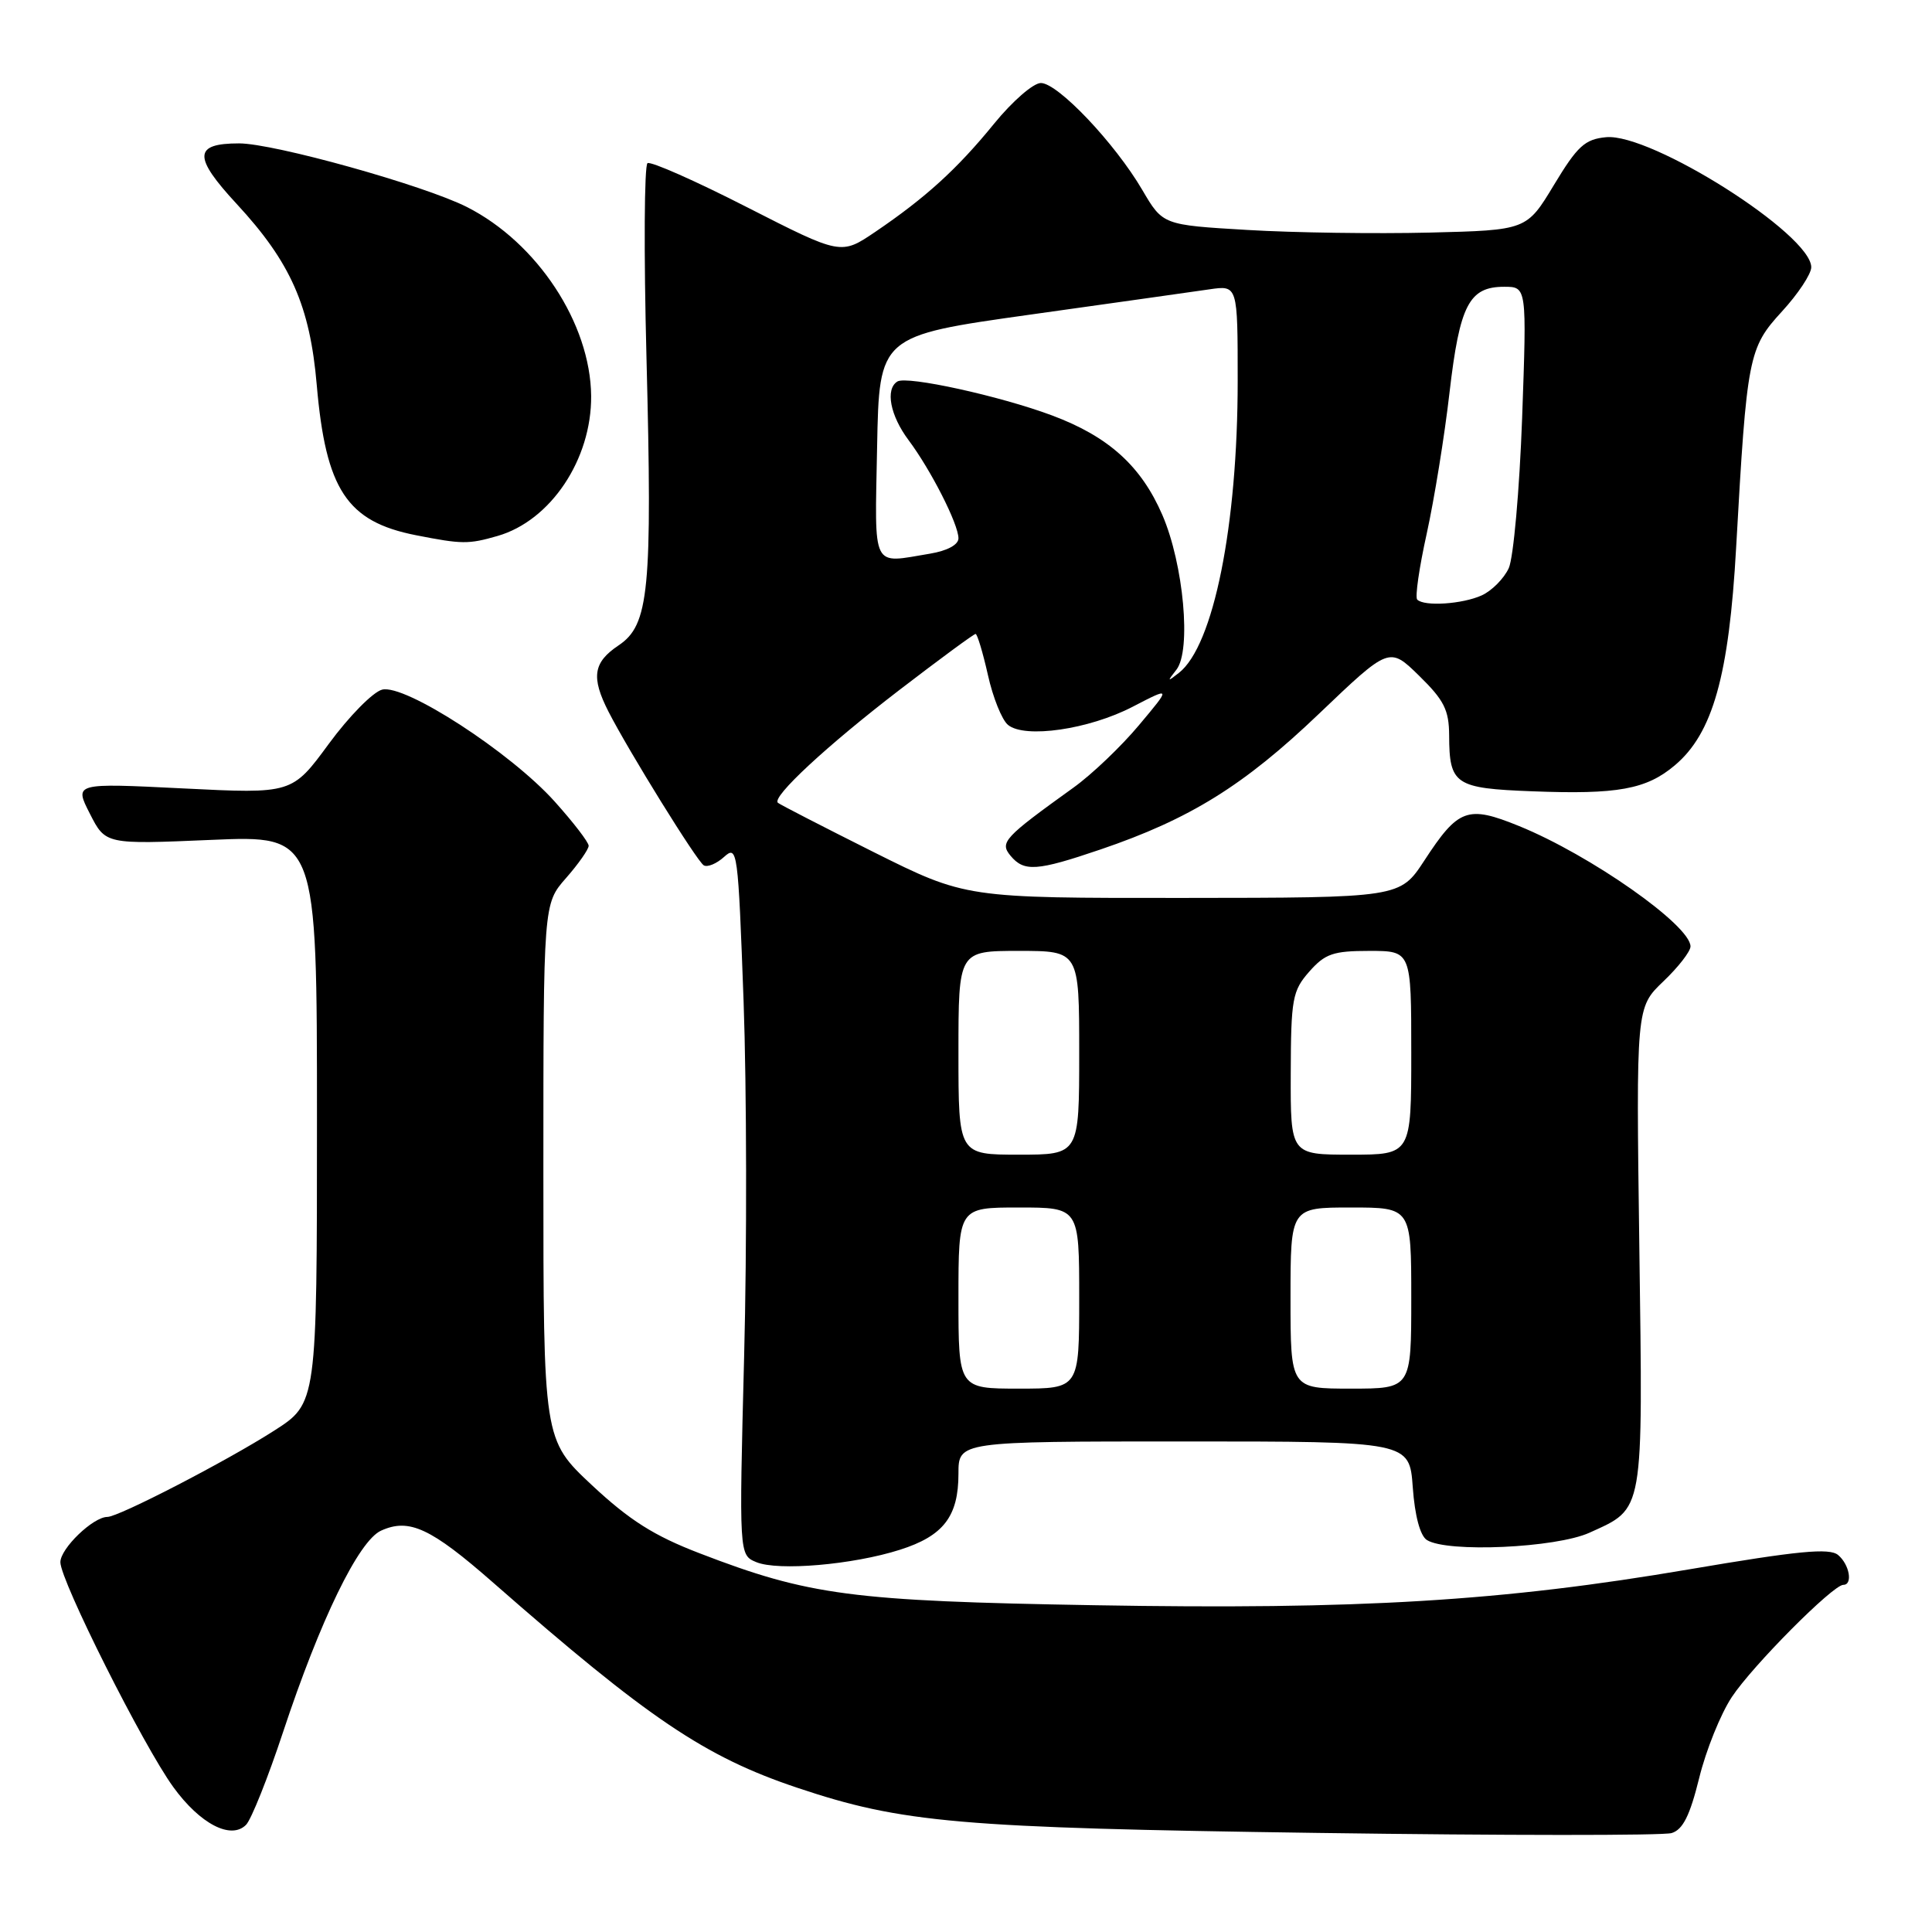 <?xml version="1.0" encoding="UTF-8" standalone="no"?>
<!DOCTYPE svg PUBLIC "-//W3C//DTD SVG 1.1//EN" "http://www.w3.org/Graphics/SVG/1.1/DTD/svg11.dtd" >
<svg xmlns="http://www.w3.org/2000/svg" xmlns:xlink="http://www.w3.org/1999/xlink" version="1.1" viewBox="0 0 256 256">
 <g >
 <path fill="currentColor"
d=" M 225.15 235.60 C 226.05 231.92 228.00 227.09 229.48 224.86 C 232.21 220.73 242.87 210.00 244.25 210.00 C 245.54 210.00 245.07 207.30 243.55 206.04 C 242.40 205.09 238.26 205.49 223.86 207.94 C 199.05 212.17 180.11 213.31 145.00 212.70 C 112.84 212.15 107.21 211.41 92.68 205.81 C 86.64 203.49 83.40 201.43 78.43 196.79 C 72.00 190.77 72.00 190.77 72.00 155.27 C 72.00 119.76 72.00 119.76 75.00 116.35 C 76.65 114.47 78.00 112.54 78.00 112.07 C 78.00 111.60 75.97 108.96 73.49 106.20 C 67.62 99.67 53.66 90.62 50.64 91.38 C 49.43 91.68 46.25 94.91 43.57 98.56 C 38.70 105.19 38.70 105.19 24.27 104.47 C 9.83 103.75 9.83 103.75 11.91 107.82 C 13.98 111.89 13.98 111.89 27.99 111.29 C 42.00 110.69 42.00 110.69 42.00 148.32 C 42.00 185.94 42.00 185.94 36.31 189.58 C 30.00 193.62 15.72 201.00 14.23 201.00 C 12.34 201.00 8.00 205.18 8.00 207.00 C 8.00 209.44 18.98 231.31 22.96 236.79 C 26.51 241.69 30.62 243.82 32.61 241.79 C 33.30 241.08 35.51 235.55 37.51 229.50 C 42.43 214.65 47.52 204.17 50.49 202.82 C 54.21 201.13 57.07 202.45 65.36 209.72 C 85.92 227.74 93.41 232.79 105.65 236.89 C 119.55 241.55 127.06 242.20 174.50 242.87 C 199.25 243.22 220.40 243.23 221.50 242.89 C 222.99 242.44 223.92 240.58 225.15 235.60 Z  M 119.25 205.35 C 125.01 203.52 127.00 200.93 127.00 195.28 C 127.00 191.00 127.00 191.00 156.88 191.00 C 186.76 191.00 186.76 191.00 187.20 197.08 C 187.47 200.86 188.18 203.50 189.07 204.06 C 191.75 205.76 206.17 205.11 210.62 203.09 C 217.89 199.78 217.70 200.85 217.22 165.28 C 216.79 133.50 216.79 133.50 220.39 130.05 C 222.38 128.16 224.00 126.07 224.00 125.41 C 224.00 122.61 210.72 113.29 201.27 109.45 C 194.45 106.68 193.24 107.12 188.73 114.03 C 185.50 118.96 185.50 118.96 156.73 118.98 C 127.97 119.00 127.97 119.00 115.73 112.89 C 109.01 109.52 103.31 106.59 103.07 106.37 C 102.24 105.60 109.57 98.80 119.17 91.43 C 124.50 87.34 129.04 84.00 129.27 84.00 C 129.49 84.00 130.23 86.44 130.90 89.42 C 131.56 92.41 132.76 95.39 133.56 96.05 C 135.78 97.89 144.28 96.66 150.08 93.65 C 155.19 91.00 155.19 91.00 150.91 96.10 C 148.56 98.91 144.67 102.62 142.26 104.35 C 133.01 111.00 132.44 111.62 133.90 113.39 C 135.70 115.55 137.38 115.43 145.82 112.56 C 157.67 108.53 164.82 104.09 174.76 94.59 C 184.09 85.68 184.09 85.68 188.04 89.54 C 191.35 92.78 192.00 94.07 192.02 97.45 C 192.04 103.96 192.78 104.46 203.02 104.85 C 214.33 105.29 218.14 104.60 221.91 101.42 C 226.95 97.18 229.10 89.56 230.05 72.50 C 231.47 47.18 231.68 46.11 236.12 41.27 C 238.25 38.95 240.00 36.31 240.00 35.41 C 240.00 31.05 218.77 17.61 212.81 18.18 C 210.00 18.45 209.02 19.35 205.91 24.50 C 202.29 30.50 202.29 30.50 189.40 30.82 C 182.30 30.99 171.45 30.84 165.29 30.47 C 154.08 29.81 154.08 29.81 151.36 25.17 C 147.73 18.97 140.17 11.00 137.92 11.00 C 136.92 11.00 134.14 13.42 131.73 16.38 C 126.83 22.40 122.65 26.20 115.97 30.73 C 111.43 33.80 111.43 33.80 99.01 27.47 C 92.18 23.98 86.24 21.35 85.80 21.62 C 85.37 21.89 85.30 33.45 85.66 47.31 C 86.45 78.29 86.01 82.81 81.96 85.52 C 78.60 87.77 78.30 89.73 80.63 94.30 C 83.34 99.59 92.32 114.08 93.25 114.66 C 93.73 114.95 94.95 114.45 95.95 113.54 C 97.71 111.95 97.80 112.64 98.53 132.70 C 98.94 144.14 98.98 165.32 98.60 179.77 C 97.93 206.04 97.93 206.04 100.21 206.99 C 103.09 208.19 113.02 207.34 119.25 205.35 Z  M 65.92 71.02 C 72.96 69.00 78.40 60.87 78.33 52.46 C 78.24 42.87 71.20 32.16 61.87 27.43 C 56.18 24.55 36.31 19.00 31.68 19.00 C 25.64 19.00 25.57 20.77 31.37 27.03 C 38.52 34.76 41.07 40.53 41.97 51.00 C 43.17 64.88 45.96 69.12 55.12 70.92 C 61.23 72.12 62.07 72.13 65.92 71.02 Z  M 127.00 172.00 C 127.00 160.00 127.00 160.00 135.00 160.00 C 143.00 160.00 143.00 160.00 143.00 172.00 C 143.00 184.00 143.00 184.00 135.00 184.00 C 127.00 184.00 127.00 184.00 127.00 172.00 Z  M 171.00 172.00 C 171.00 160.00 171.00 160.00 179.00 160.00 C 187.00 160.00 187.00 160.00 187.00 172.00 C 187.00 184.00 187.00 184.00 179.00 184.00 C 171.00 184.00 171.00 184.00 171.00 172.00 Z  M 127.00 139.50 C 127.00 126.00 127.00 126.00 135.00 126.00 C 143.00 126.00 143.00 126.00 143.00 139.50 C 143.00 153.00 143.00 153.00 135.00 153.00 C 127.00 153.00 127.00 153.00 127.00 139.50 Z  M 171.03 142.25 C 171.06 132.33 171.25 131.29 173.48 128.75 C 175.58 126.37 176.65 126.00 181.45 126.00 C 187.00 126.00 187.00 126.00 187.00 139.50 C 187.00 153.00 187.00 153.00 179.00 153.00 C 171.00 153.00 171.00 153.00 171.03 142.25 Z  M 155.88 88.74 C 157.88 86.19 156.84 74.78 154.02 68.24 C 151.21 61.75 146.90 57.85 139.41 55.05 C 132.51 52.47 120.19 49.77 118.91 50.55 C 117.28 51.56 117.95 55.06 120.39 58.32 C 123.35 62.28 127.00 69.45 127.00 71.33 C 127.00 72.18 125.52 72.98 123.25 73.36 C 115.40 74.66 115.91 75.70 116.22 59.25 C 116.50 44.50 116.50 44.50 136.50 41.69 C 147.50 40.15 158.19 38.64 160.25 38.34 C 164.00 37.79 164.00 37.79 164.00 50.45 C 164.00 69.65 160.80 85.57 156.21 89.16 C 154.67 90.37 154.63 90.33 155.88 88.74 Z  M 187.79 79.45 C 187.48 79.15 188.05 75.21 189.05 70.70 C 190.04 66.19 191.41 57.78 192.07 52.00 C 193.42 40.41 194.66 38.00 199.31 38.00 C 202.31 38.00 202.31 38.00 201.69 55.39 C 201.34 64.96 200.54 73.91 199.92 75.28 C 199.29 76.65 197.68 78.28 196.34 78.89 C 193.79 80.05 188.72 80.39 187.79 79.45 Z "/>
</g>
</svg>
